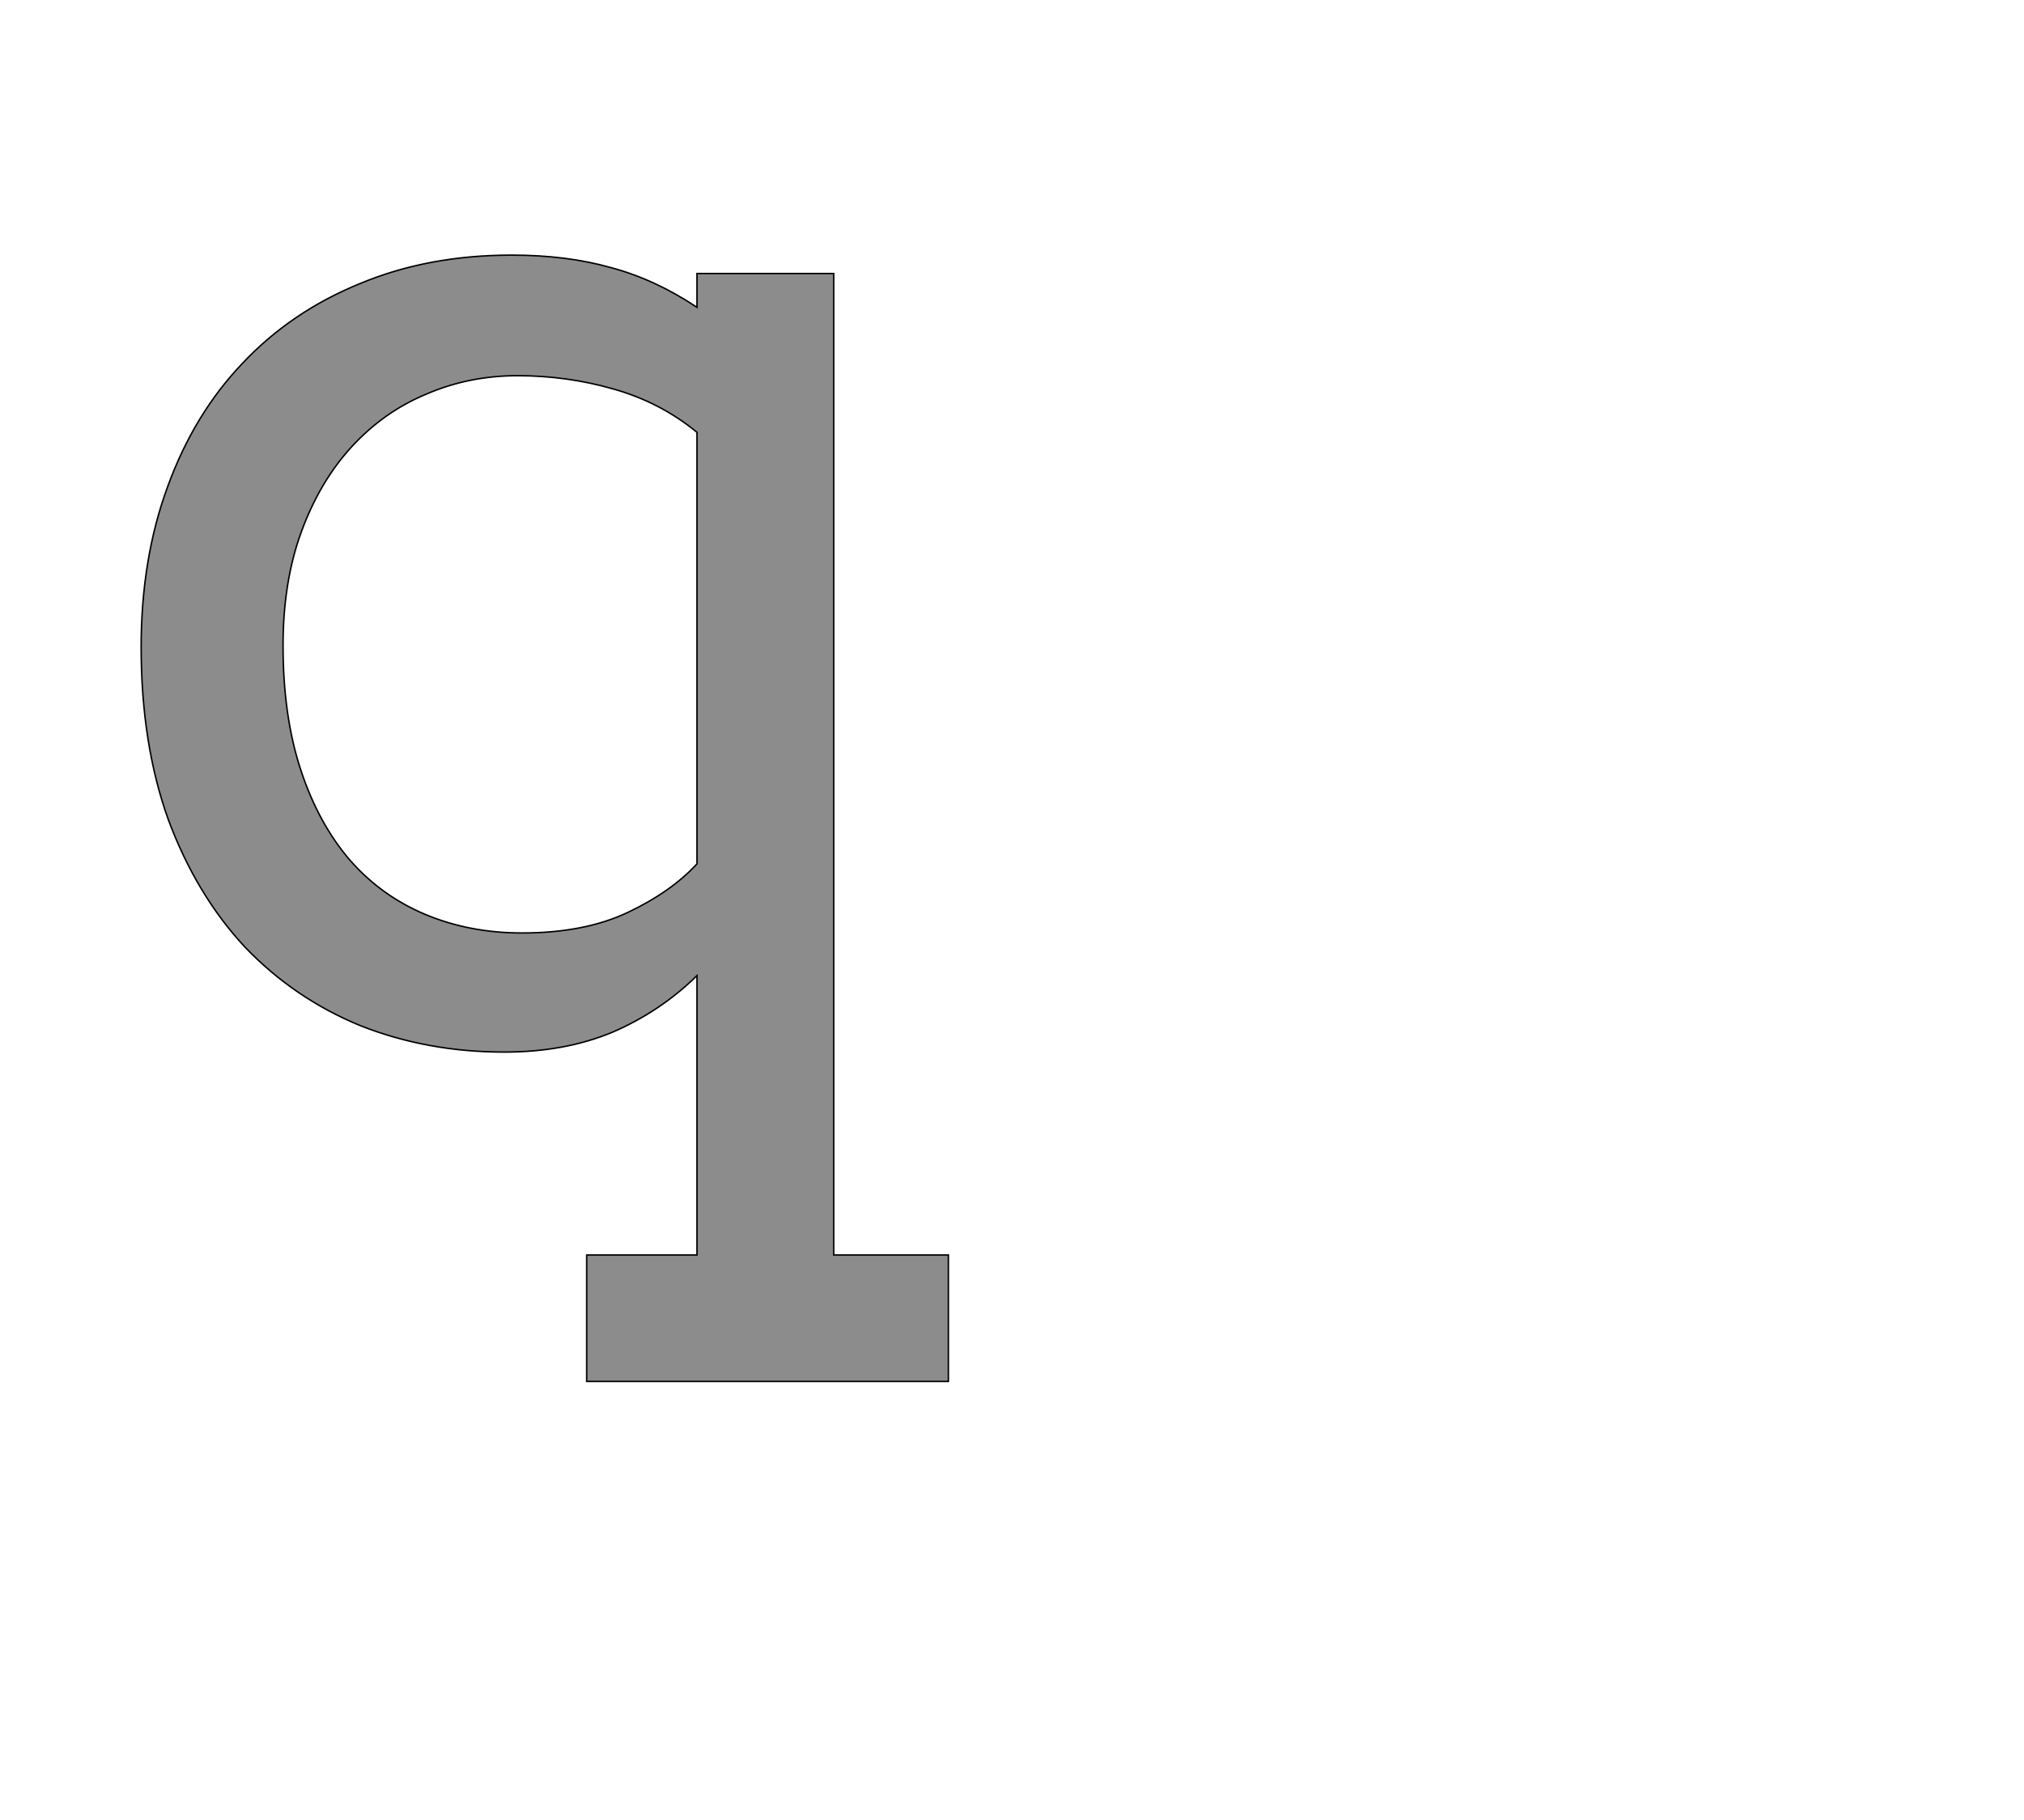<!--
BEGIN METADATA

BBOX_X_MIN 92
BBOX_Y_MIN -471
BBOX_X_MAX 1190
BBOX_Y_MAX 1061
WIDTH 1098
HEIGHT 1532
H_BEARING_X 92
H_BEARING_Y 1061
H_ADVANCE 1206
V_BEARING_X -511
V_BEARING_Y 247
V_ADVANCE 2027
ORIGIN_X 0
ORIGIN_Y 0

END METADATA
-->

<svg width='2753px' height='2475px' xmlns='http://www.w3.org/2000/svg' version='1.1'>

 <!-- make sure glyph is visible within svg window -->
 <g fill-rule='nonzero'  transform='translate(100 1408)'>

  <!-- draw actual outline using lines and Bezier curves-->
  <path fill='black' stroke='black' fill-opacity='0.45'  stroke-width='2'  d='
 M 698,299
 L 848,299
 L 848,-81
 Q 798,-32 733,-4
 Q 668,23 586,23
 Q 481,23 390,-13
 Q 300,-50 233,-120
 Q 167,-191 129,-293
 Q 92,-396 92,-528
 Q 92,-648 128,-746
 Q 164,-845 230,-914
 Q 296,-984 389,-1022
 Q 482,-1061 596,-1061
 Q 671,-1061 731,-1044
 Q 791,-1028 848,-990
 L 848,-1036
 L 1034,-1036
 L 1034,299
 L 1190,299
 L 1190,471
 L 698,471
 L 698,299
 Z

 M 610,-139
 Q 695,-139 754,-167
 Q 813,-195 848,-233
 L 848,-820
 Q 798,-861 734,-879
 Q 671,-897 604,-897
 Q 538,-897 480,-872
 Q 422,-848 378,-800
 Q 335,-753 310,-685
 Q 285,-617 285,-530
 Q 285,-434 309,-361
 Q 333,-288 376,-238
 Q 419,-189 479,-164
 Q 539,-139 610,-139
 Z

  '/>
 </g>
</svg>
